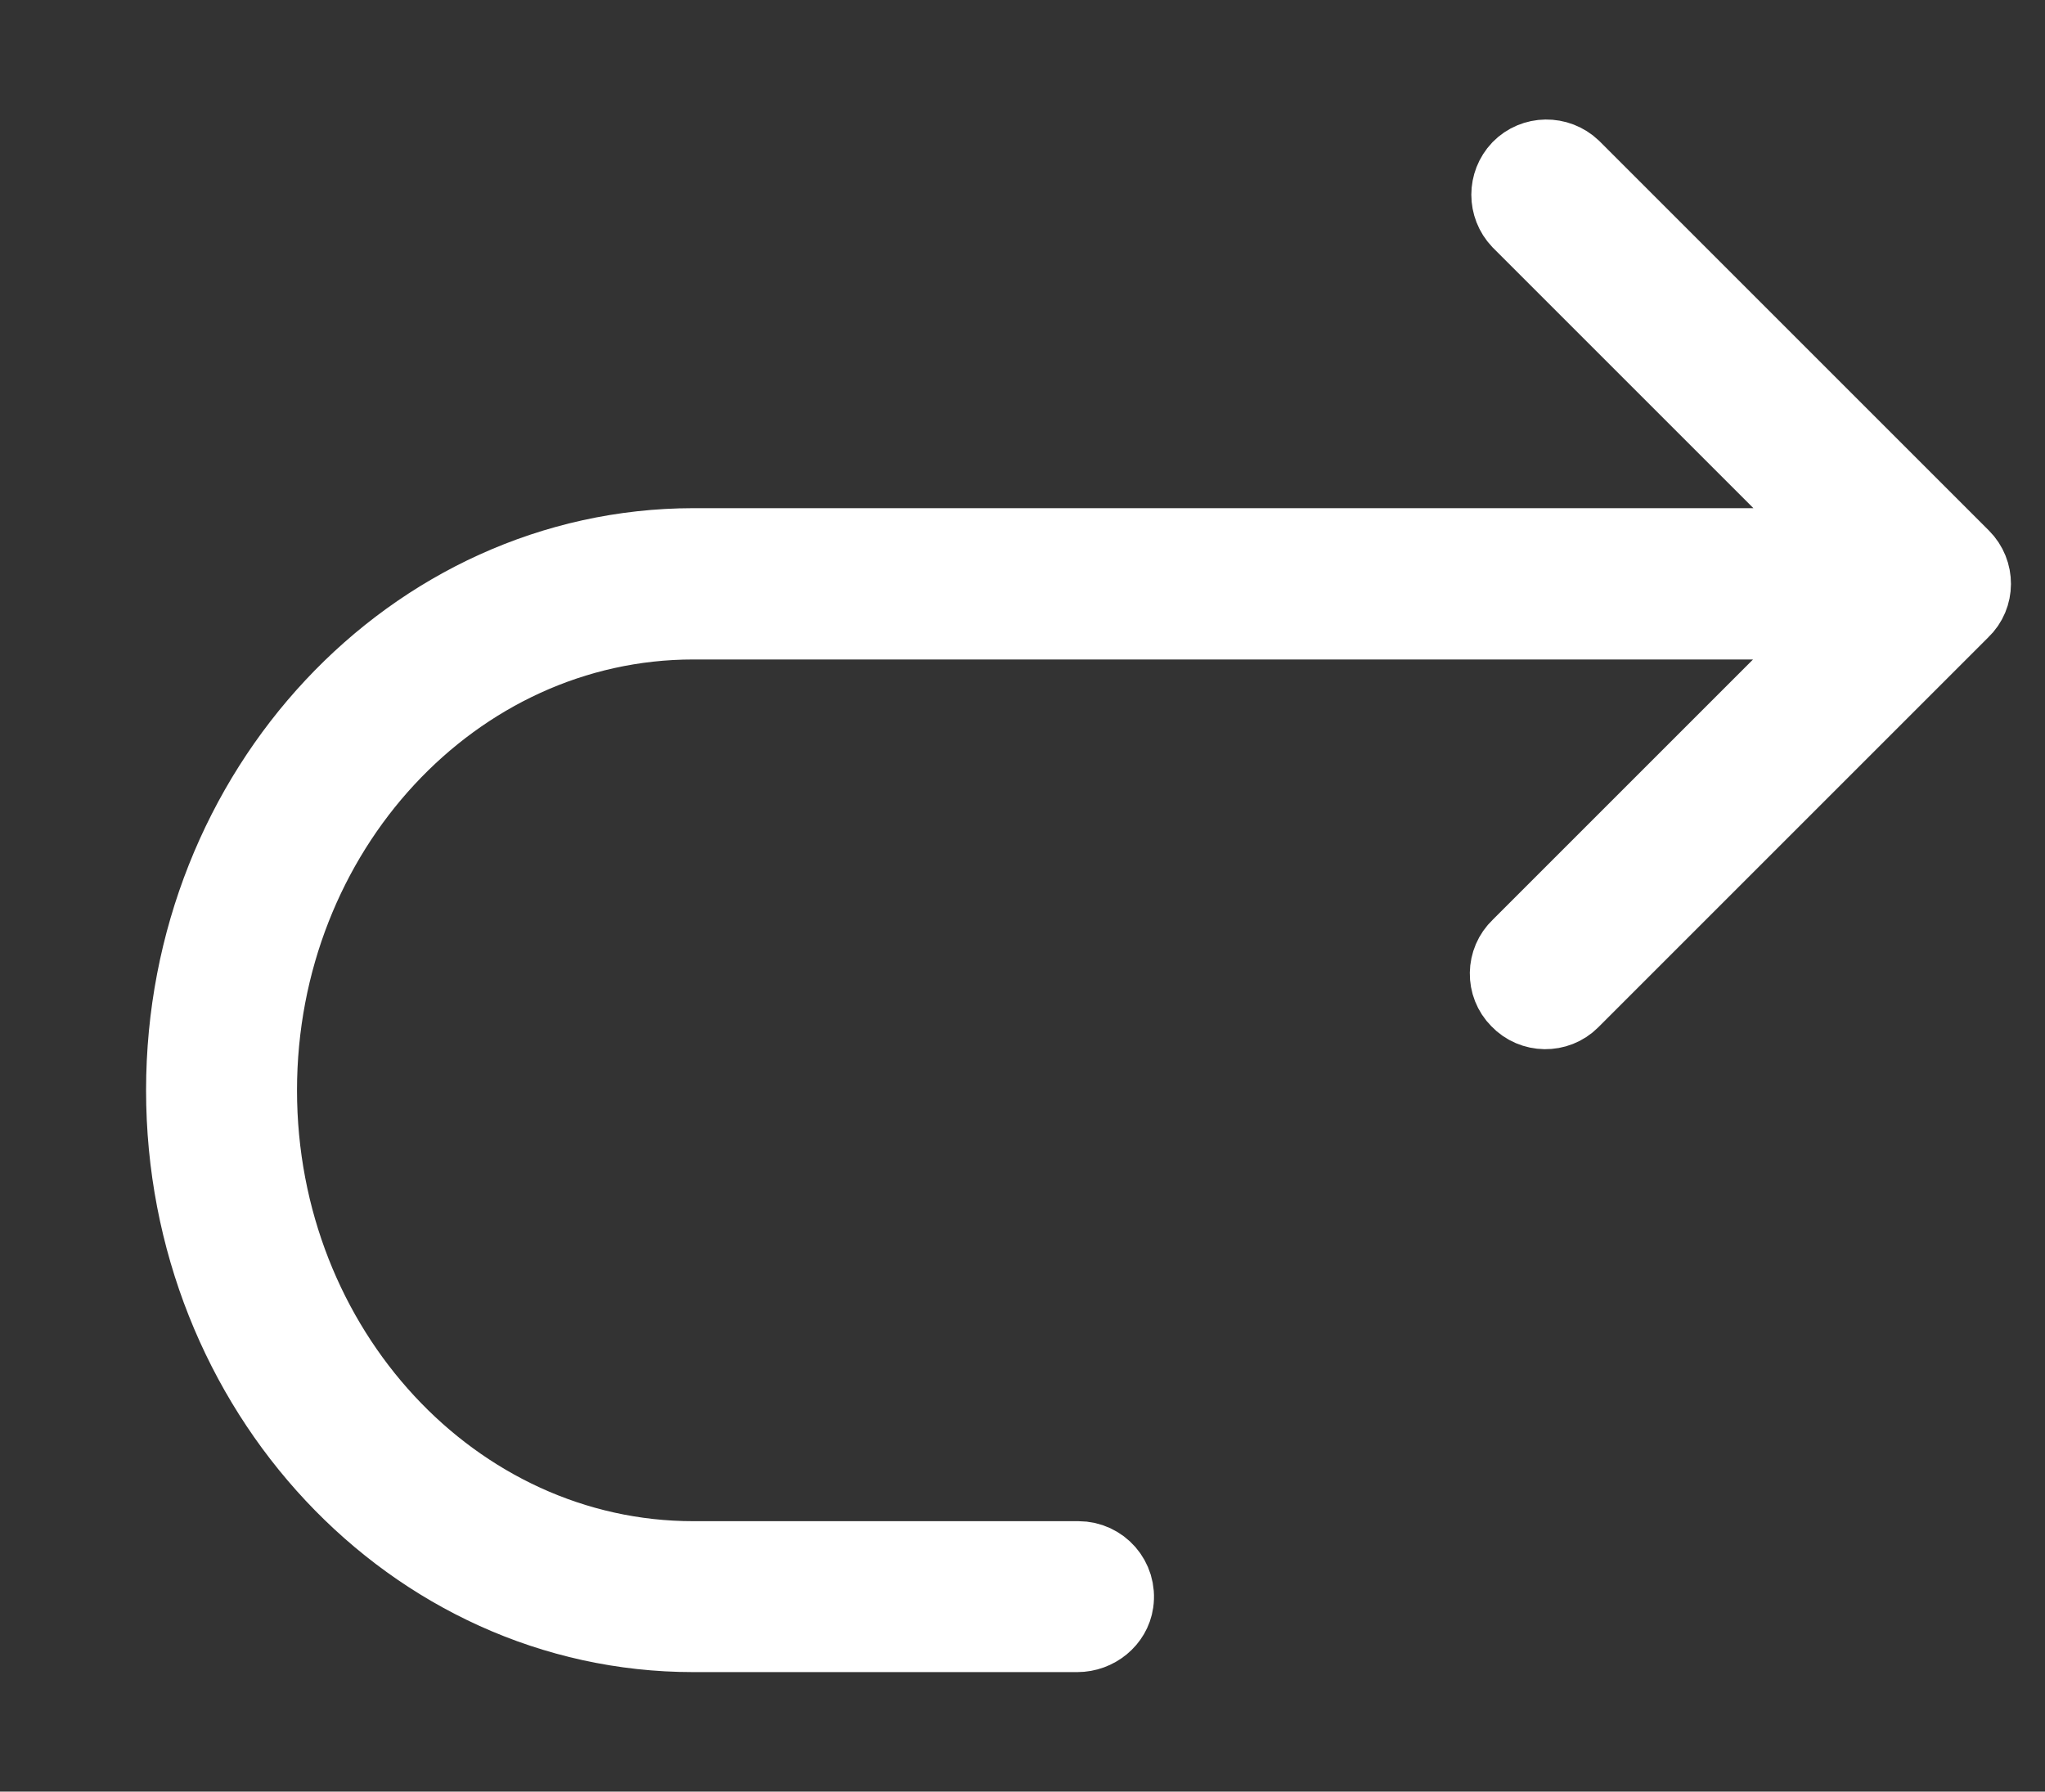 <svg xmlns="http://www.w3.org/2000/svg" xmlns:xlink="http://www.w3.org/1999/xlink" viewBox="-50 0 560 490.68">
	<rect x="-50" y="0" width="560" height="490.68" fill="#333333" stroke="none"/>
	<path fill="#ffffff" stroke-width="20px" stroke="#ffffff" d="M487.573,152.374L380.907,45.707c-4.267-4.053-10.987-3.947-15.04,0.213c-3.947,4.16-3.947,10.667,0,14.827l88.427,88.427
		H139.84C62.72,149.281,0,216.267,0,298.614s62.72,149.333,139.84,149.333h105.173c5.333,0,10.133-3.84,10.88-9.067
		c0.96-6.613-4.16-12.267-10.56-12.267H139.84c-65.28,0-118.507-57.387-118.507-128s53.227-128,118.507-128h314.347l-88.427,88.427
		c-4.267,4.053-4.373,10.88-0.213,15.04c4.053,4.267,10.88,4.373,15.04,0.213c0.107-0.107,0.213-0.213,0.213-0.213l106.667-106.667
		C491.733,163.361,491.733,156.534,487.573,152.374z"/>
</svg>
